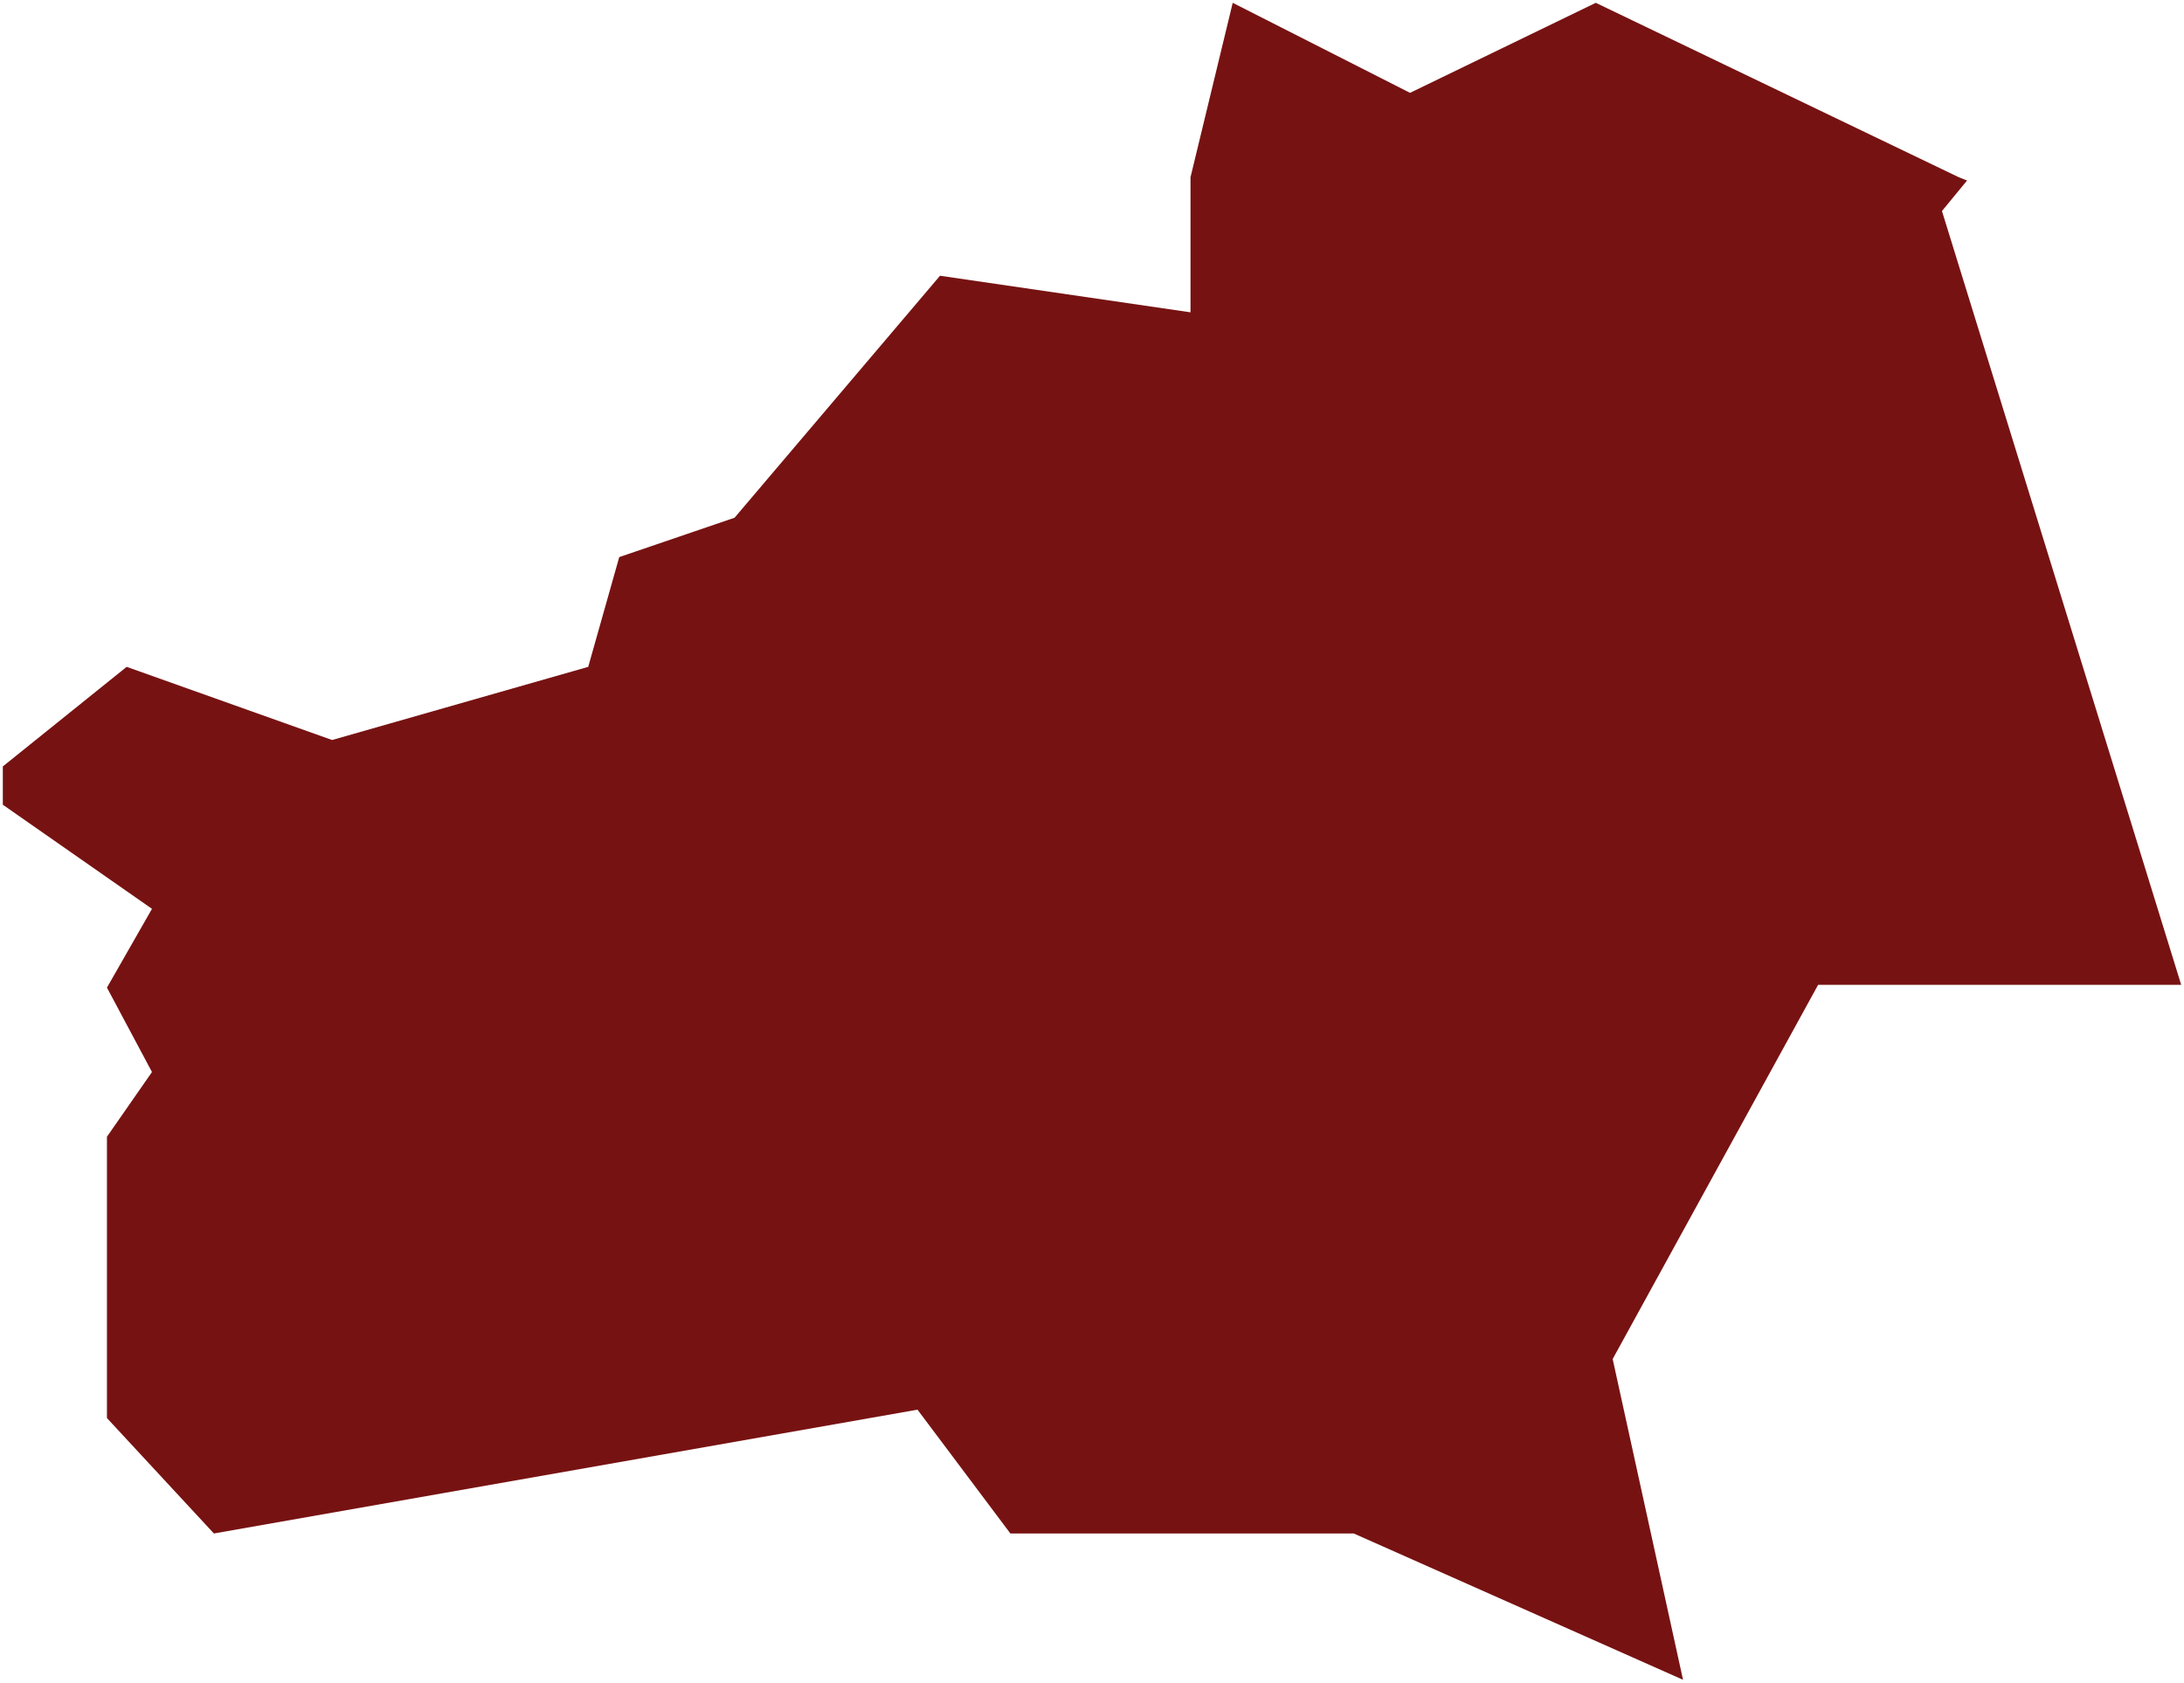 <svg width="388" height="299" viewBox="0 0 388 299" fill="none" xmlns="http://www.w3.org/2000/svg">
<path d="M0.5 136.196V143L27 161.5L19 175.5L27 190.5L19 202V251.989L38 272.5L163 250.5L179.5 272.5H240.5L299 298.5L286.5 241.5L323 175H387.5L345 37.5L349.458 32.078L348 31.5L283.5 0.5L250.5 16.5L219 0.5L211.5 31.5V55.5L167 49L130.5 92L110.012 98.996L104.5 118.5L59 131.5L22.5 118.5L0.5 136.196Z" fill="#771212"/>
</svg>
